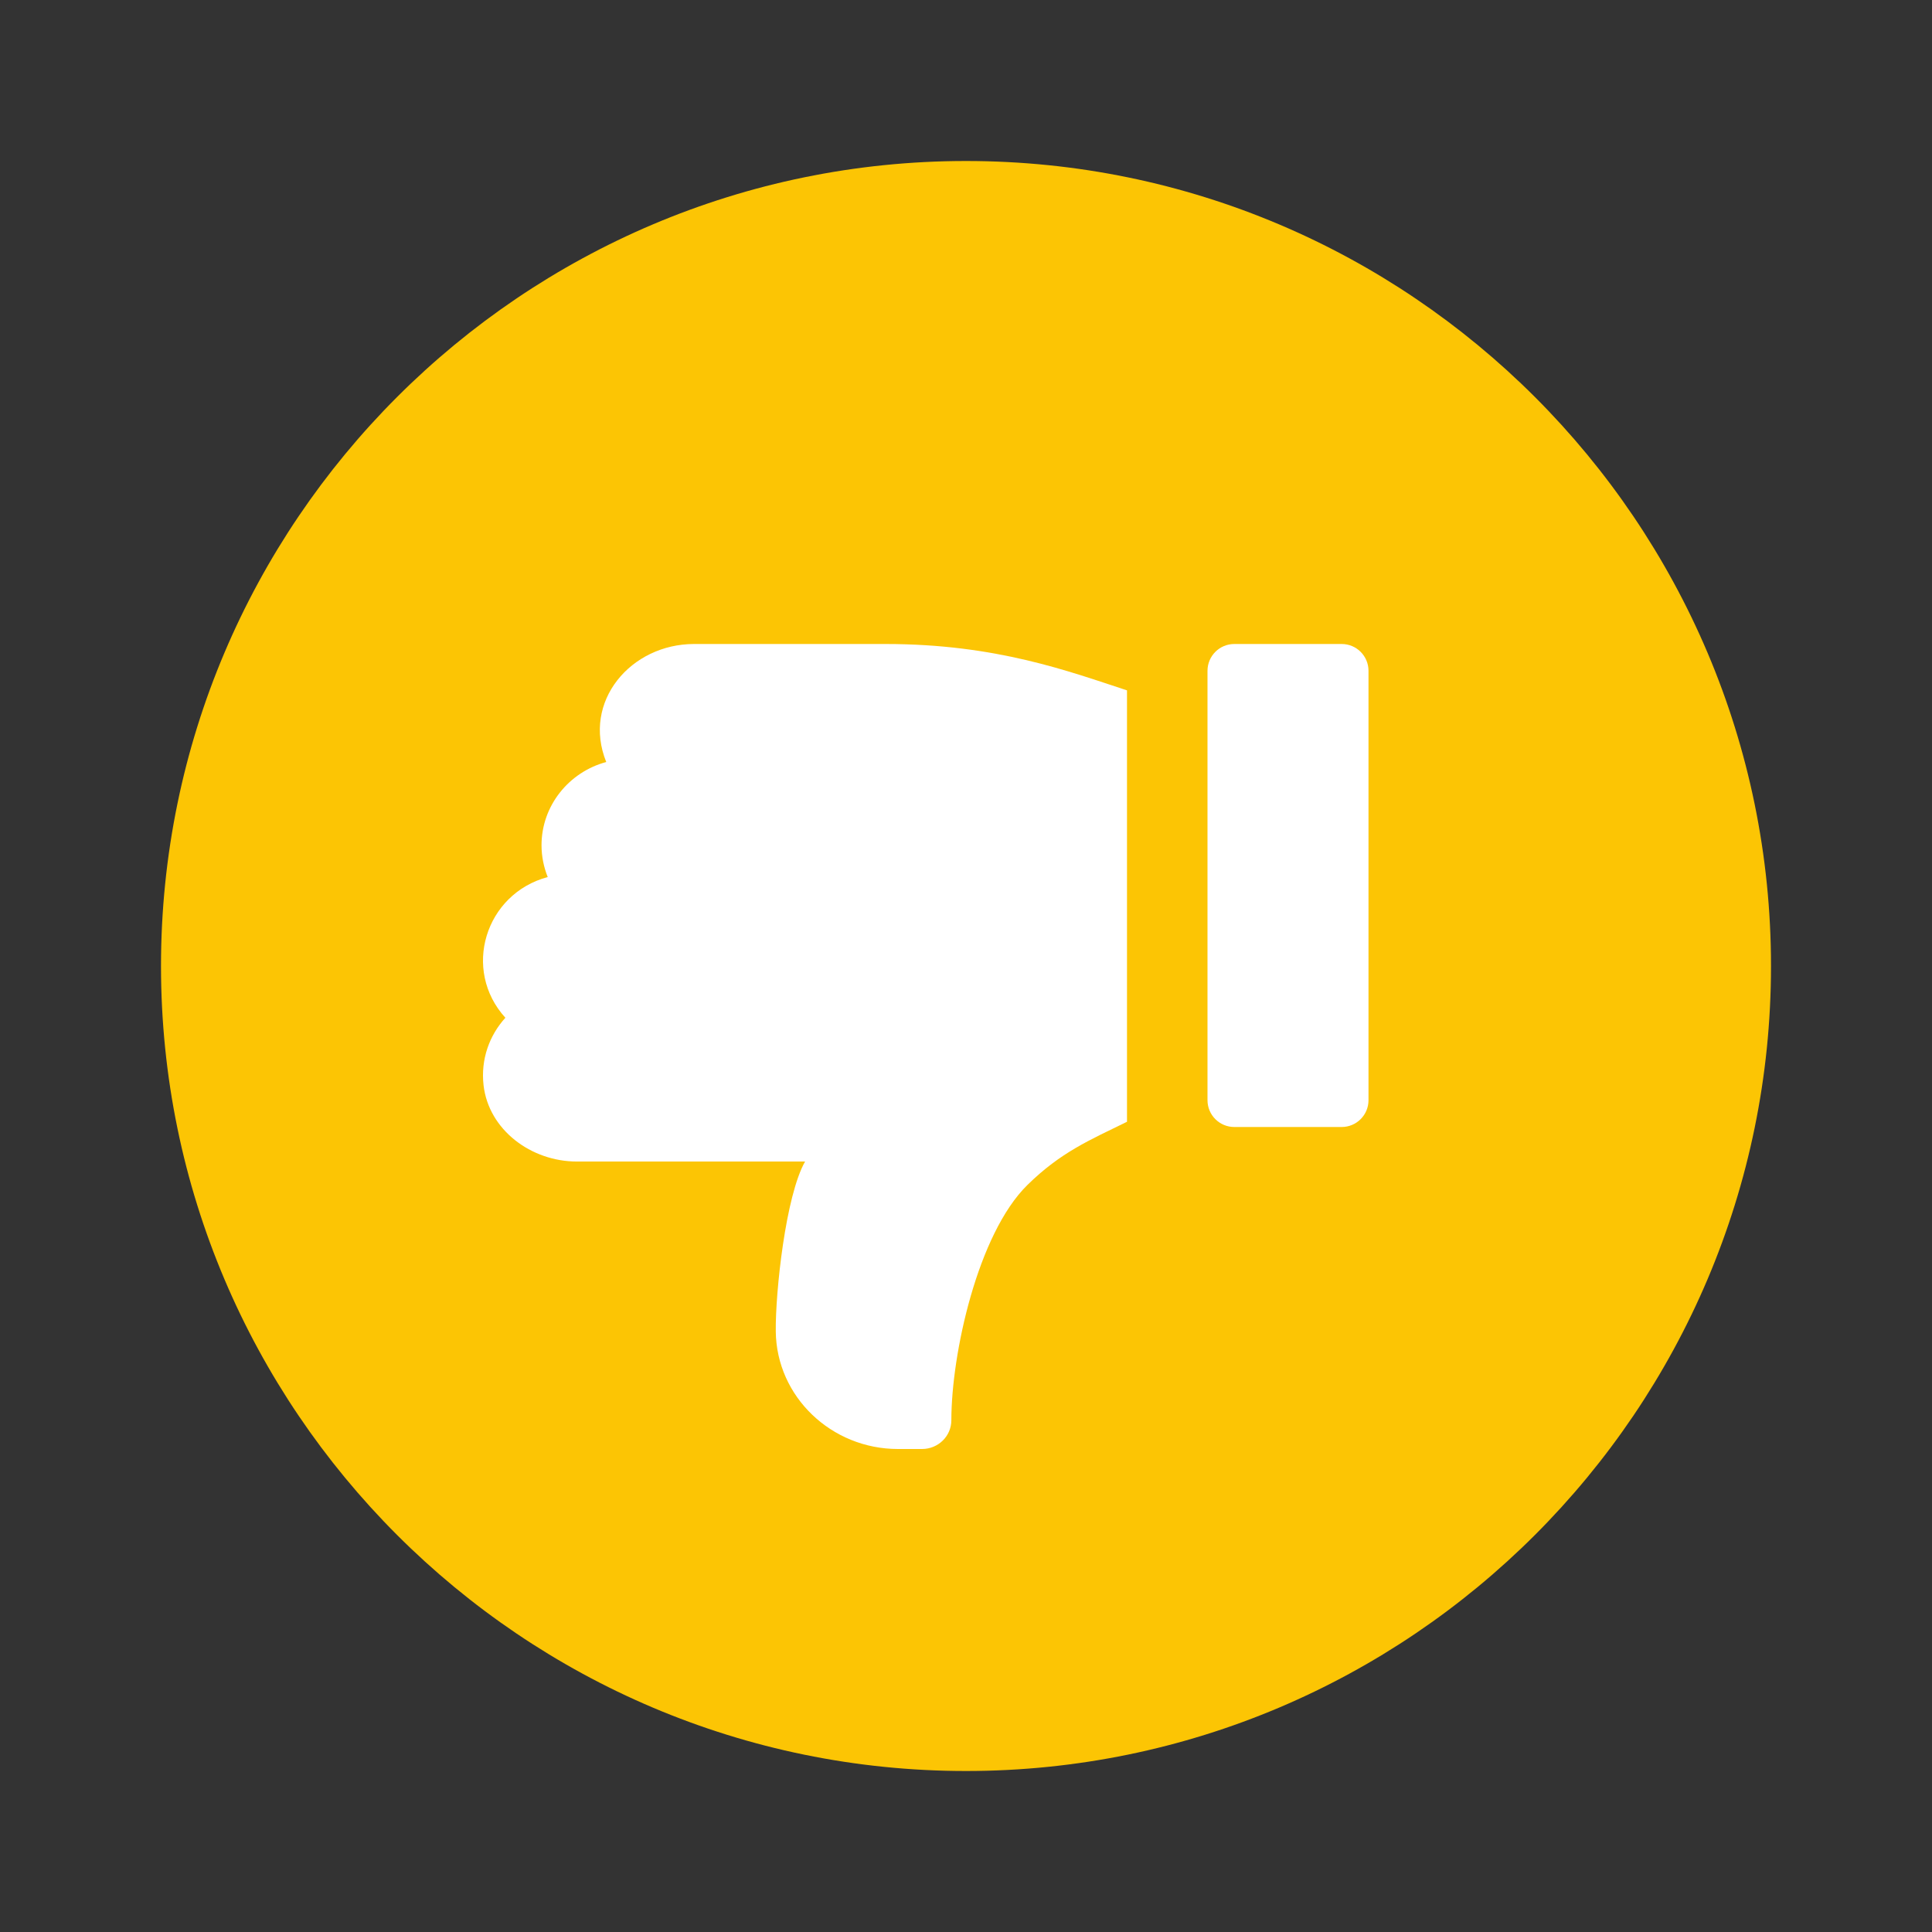 <svg width="24" height="24" viewBox="0 0 24 24" fill="none" xmlns="http://www.w3.org/2000/svg">
<rect x="0" y="0" width="24" height="24" fill="#333333" stroke="none"/>
<path d="M12 2C6.486 2 2 6.486 2 12C2 17.514 6.486 22 12 22C17.514 22 22 17.514 22 12C22 6.486 17.514 2 12 2" fill="#FCC504"/>
<path d="M15.333 14L16.667 14C16.851 14 17 13.851 17 13.667L17 8.333C17 8.149 16.851 8 16.667 8L15.333 8C15.149 8 15 8.149 15 8.333L15 13.667C15 13.851 15.149 14 15.333 14Z" fill="white"/>
<path d="M6.007 13.482C6.071 14.036 6.598 14.429 7.166 14.429L10.001 14.429C9.76 14.852 9.631 16.051 9.637 16.54C9.646 17.351 10.329 18 11.154 18L11.454 18C11.655 18 11.818 17.84 11.818 17.643C11.818 16.817 12.146 15.326 12.763 14.72C13.179 14.312 13.534 14.164 14 13.935L14 8.576C13.287 8.343 12.381 8 11.001 8L8.622 8C7.838 8 7.227 8.713 7.531 9.466C7.069 9.59 6.727 10.007 6.727 10.5C6.727 10.639 6.755 10.772 6.804 10.895C6.024 11.104 5.737 12.049 6.278 12.643C6.08 12.861 5.97 13.159 6.007 13.482Z" fill="white"/>
</svg>

